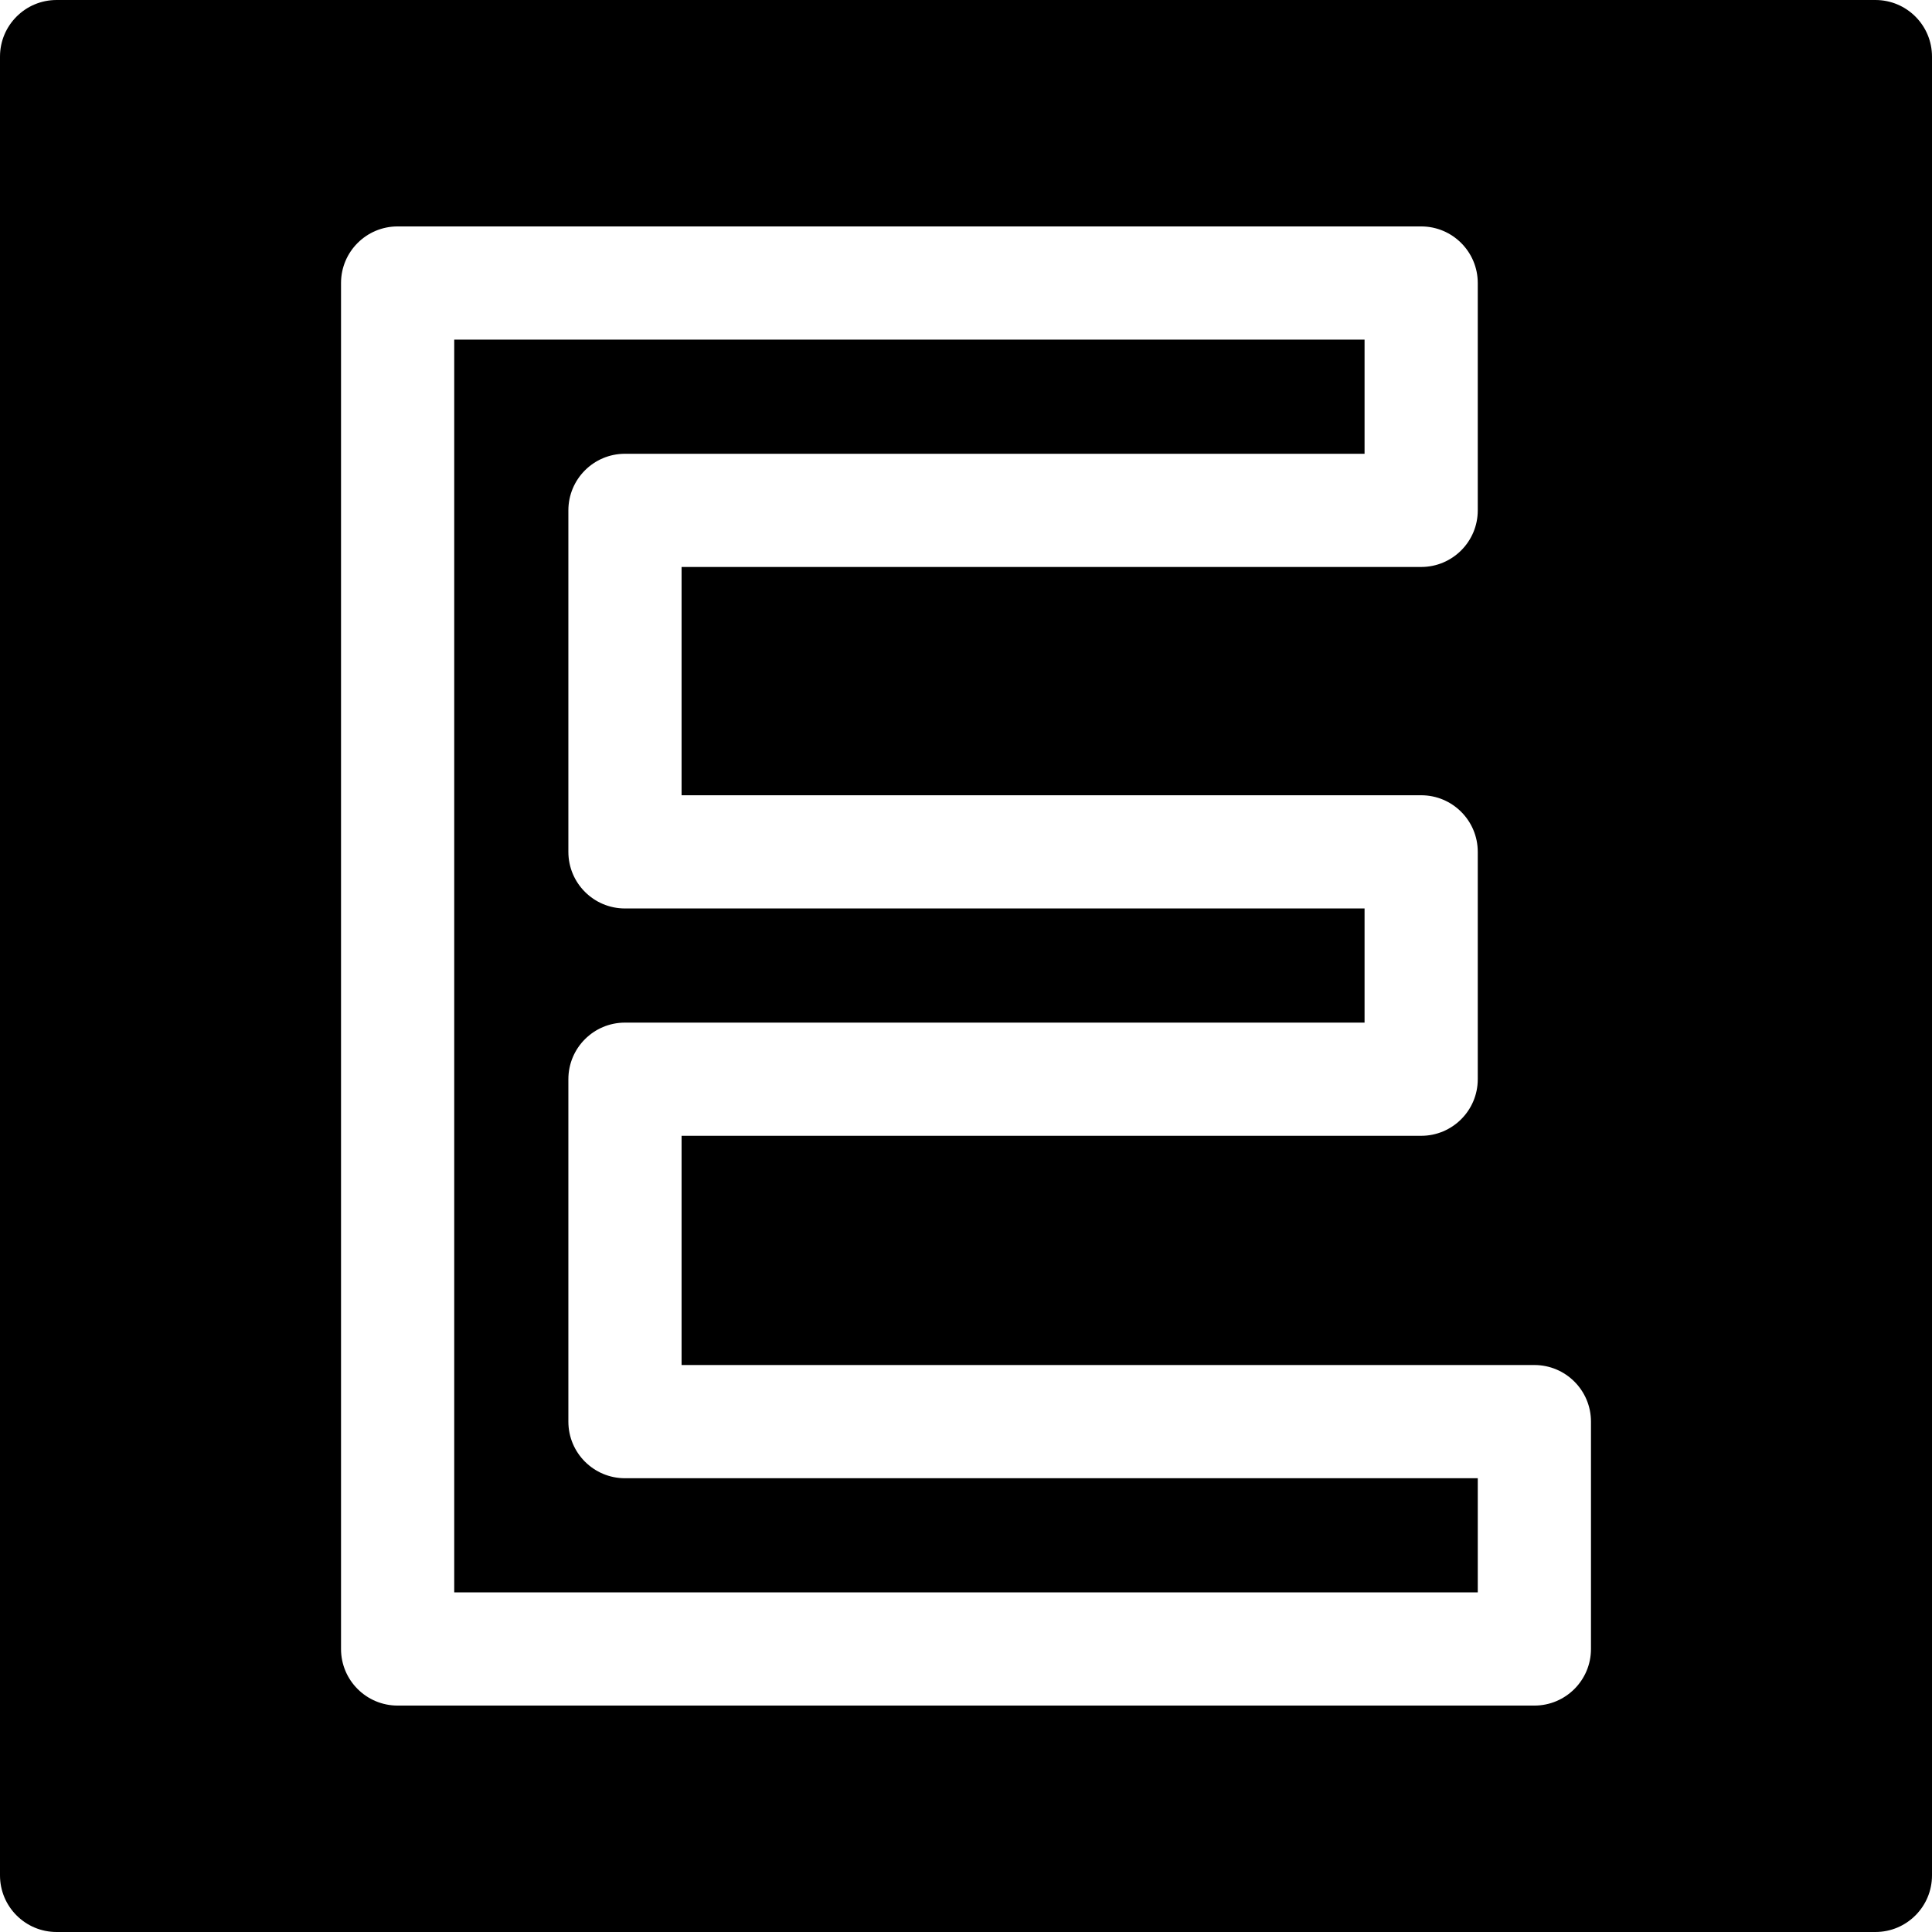 <svg id="Capa_1" enable-background="new 0 0 512 512" height="512" viewBox="0 0 512 512" width="512" xmlns="http://www.w3.org/2000/svg"><g><path d="m497 0h-482c-8.284 0-15 6.716-15 15v482c0 8.284 6.716 15 15 15h482c8.284 0 15-6.716 15-15v-482c0-8.284-6.716-15-15-15zm-75.375 436.996c0 8.284-6.716 15-15 15h-301.25c-8.284 0-15-6.716-15-15v-361.992c0-8.284 6.716-15 15-15h271.248c8.284 0 15 6.716 15 15v60.25c0 8.284-6.716 15-15 15h-195.998v60.498h195.998c8.284 0 15 6.716 15 15v60.25c0 8.284-6.716 15-15 15h-195.998v60.744h226c8.284 0 15 6.716 15 15z"/><path d="m150.625 225.752v-90.498c0-8.284 6.716-15 15-15h195.998v-30.25h-241.248v331.992h271.25v-30.25h-226c-8.284 0-15-6.716-15-15v-90.744c0-8.284 6.716-15 15-15h195.998v-30.25h-195.998c-8.284 0-15-6.716-15-15z"/></g></svg>